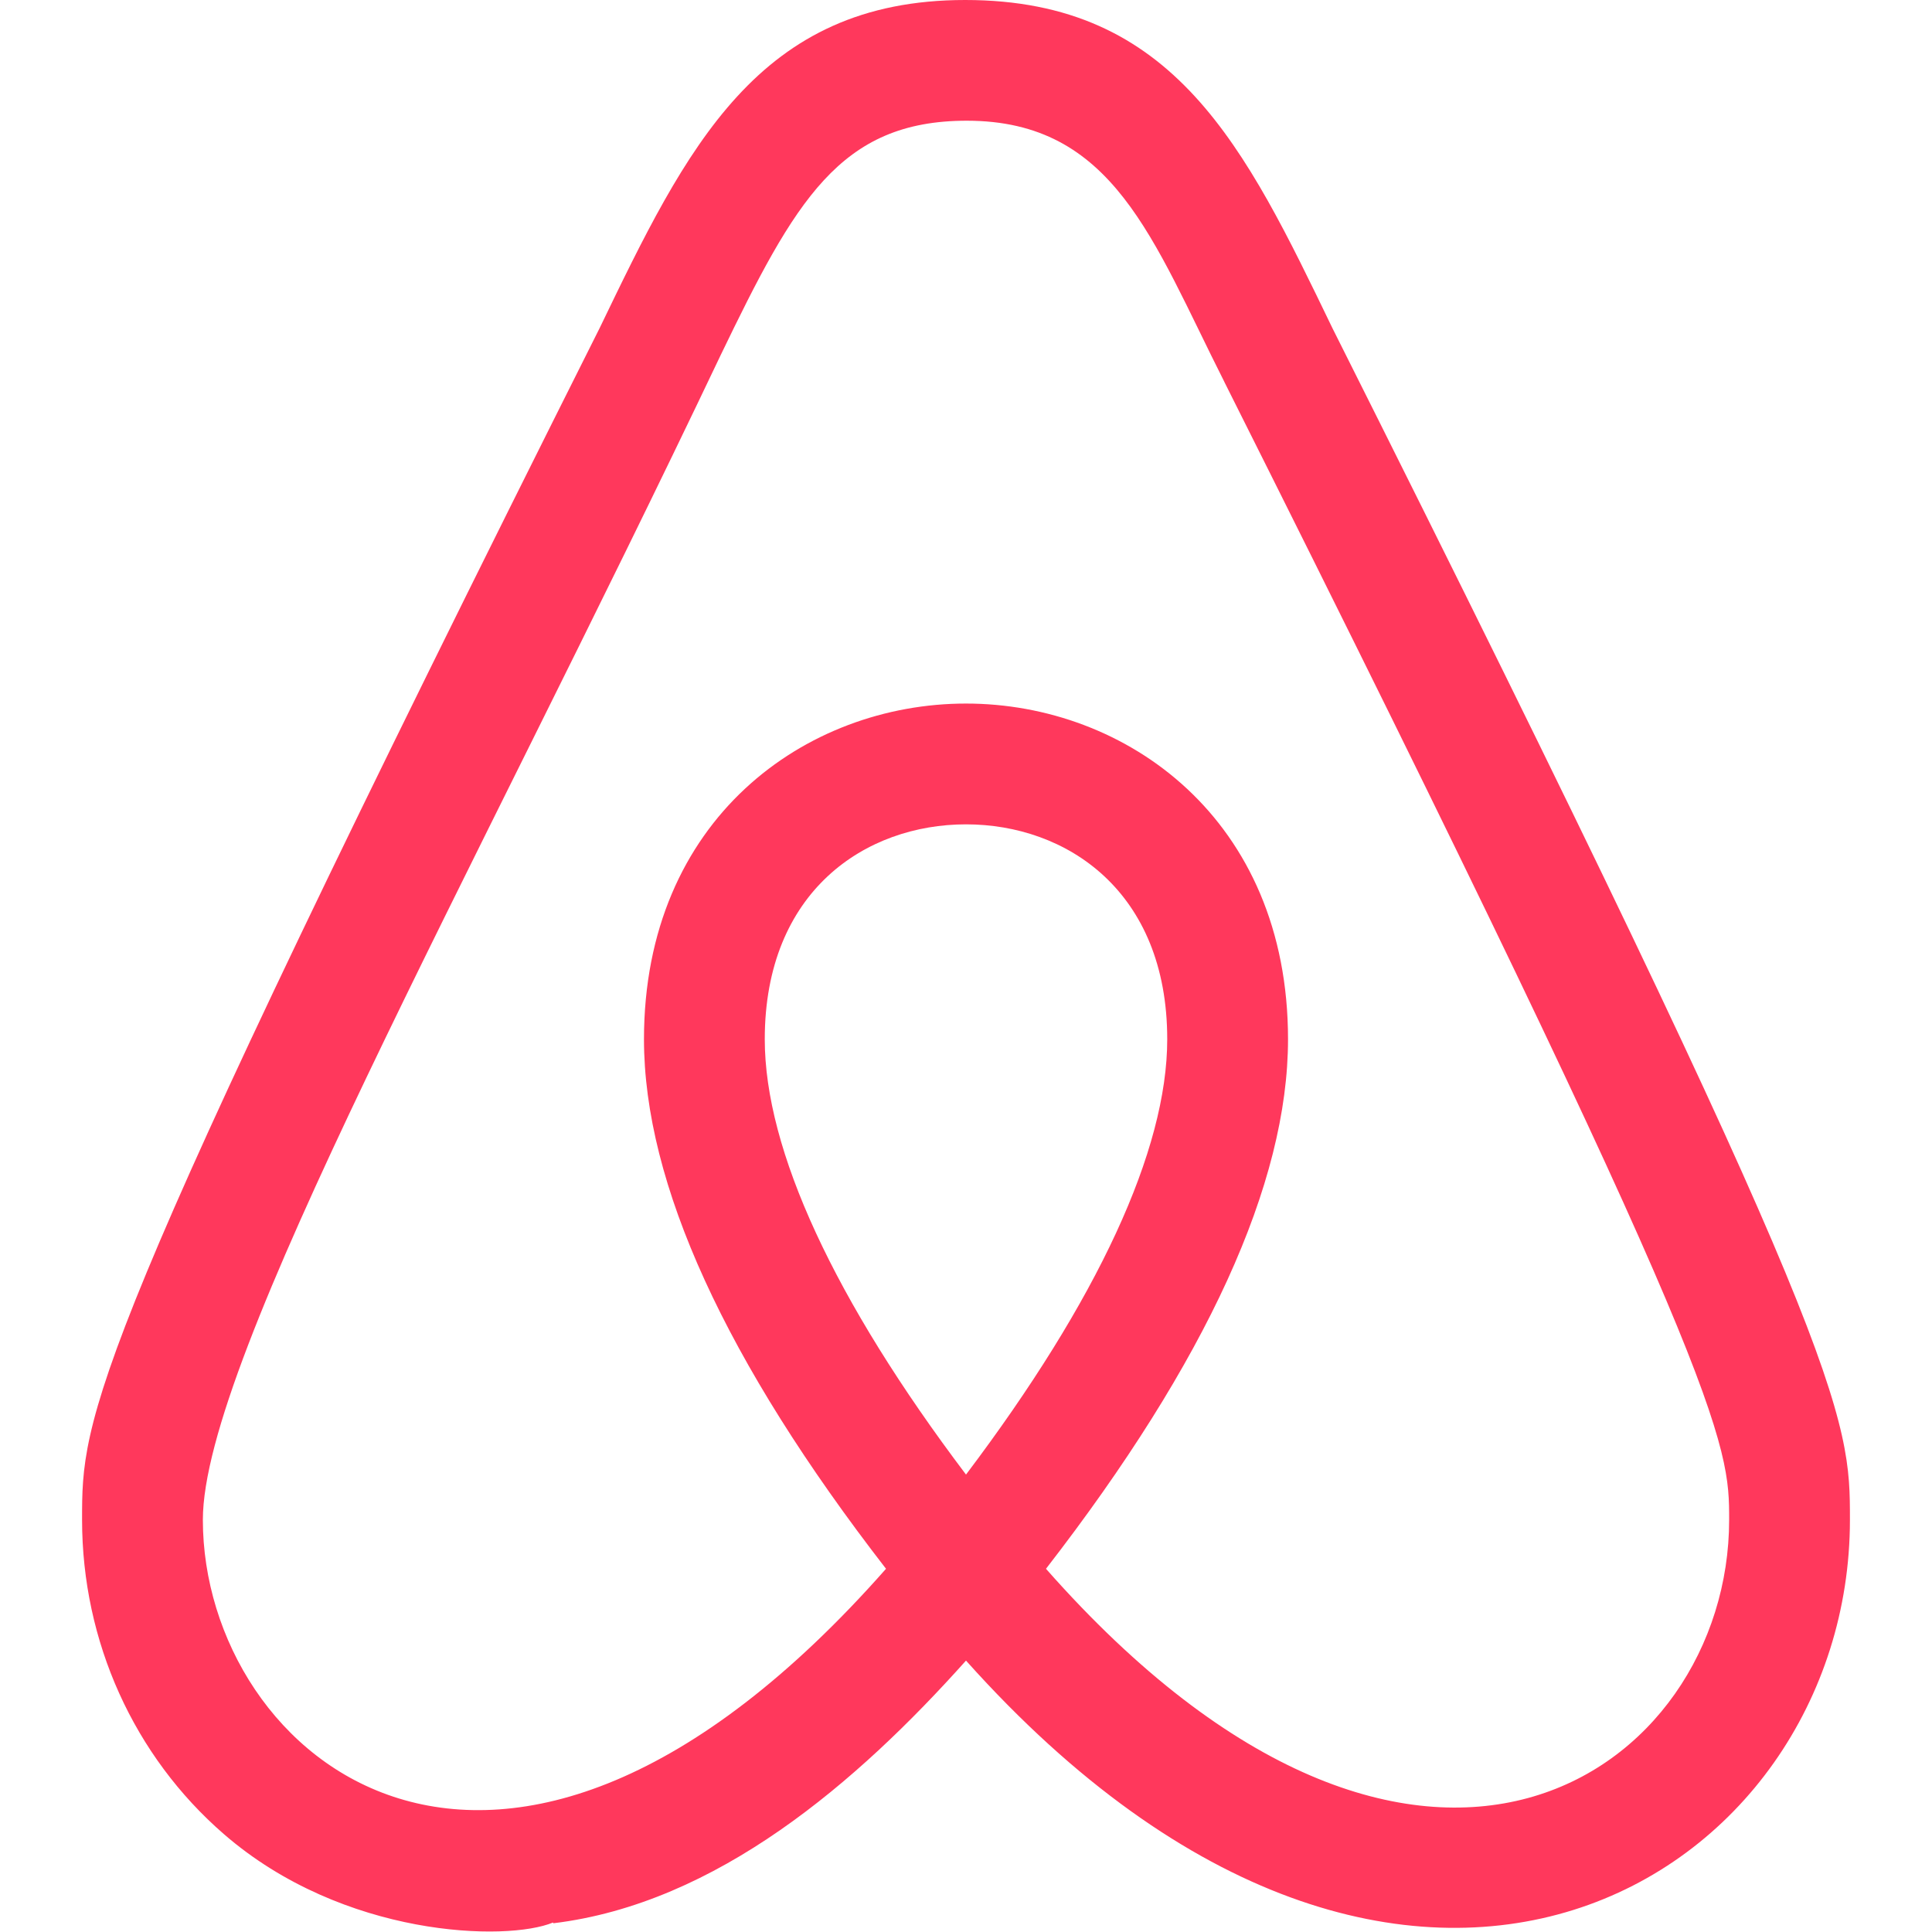<svg width="25" height="25" viewBox="0 0 25 25" fill="none" xmlns="http://www.w3.org/2000/svg">
<g clip-path="url(#clip0)">
<path d="M12.49 0C9.805 0 8.884 1.913 7.76 4.244C1.062 17.596 1.062 18.331 1.062 19.667C1.062 21.241 1.732 22.724 2.899 23.735C4.443 25.074 6.56 25.126 7.157 24.877L7.159 24.887C9.273 24.632 11.094 23.061 12.5 21.488C18.207 27.872 23.938 24.316 23.938 19.667C23.938 18.331 23.938 17.596 17.243 4.249C16.11 1.903 15.203 0 12.49 0V0ZM12.5 19.081C10.795 16.824 9.896 14.88 9.896 13.448C9.896 11.527 11.204 10.667 12.5 10.667C13.796 10.667 15.104 11.527 15.104 13.448C15.104 14.881 14.205 16.824 12.5 19.081ZM22.375 19.667C22.375 22.939 18.372 25.785 13.535 20.3C15.614 17.617 16.667 15.312 16.667 13.448C16.667 10.596 14.571 9.104 12.5 9.104C10.429 9.104 8.333 10.596 8.333 13.448C8.333 15.312 9.387 17.617 11.465 20.3C6.441 25.998 2.625 22.738 2.625 19.667C2.625 17.587 6.047 11.486 9.325 4.596C10.287 2.603 10.865 1.562 12.51 1.562C14.412 1.562 14.915 3.105 15.84 4.935C15.841 4.939 15.842 4.941 15.844 4.944C22.375 17.966 22.375 18.679 22.375 19.667Z" fill="#FF385C"/>
</g>
<defs>
<clipPath id="clip0">
<rect width="25" height="25" fill="white"/>
</clipPath>
</defs>
</svg>
